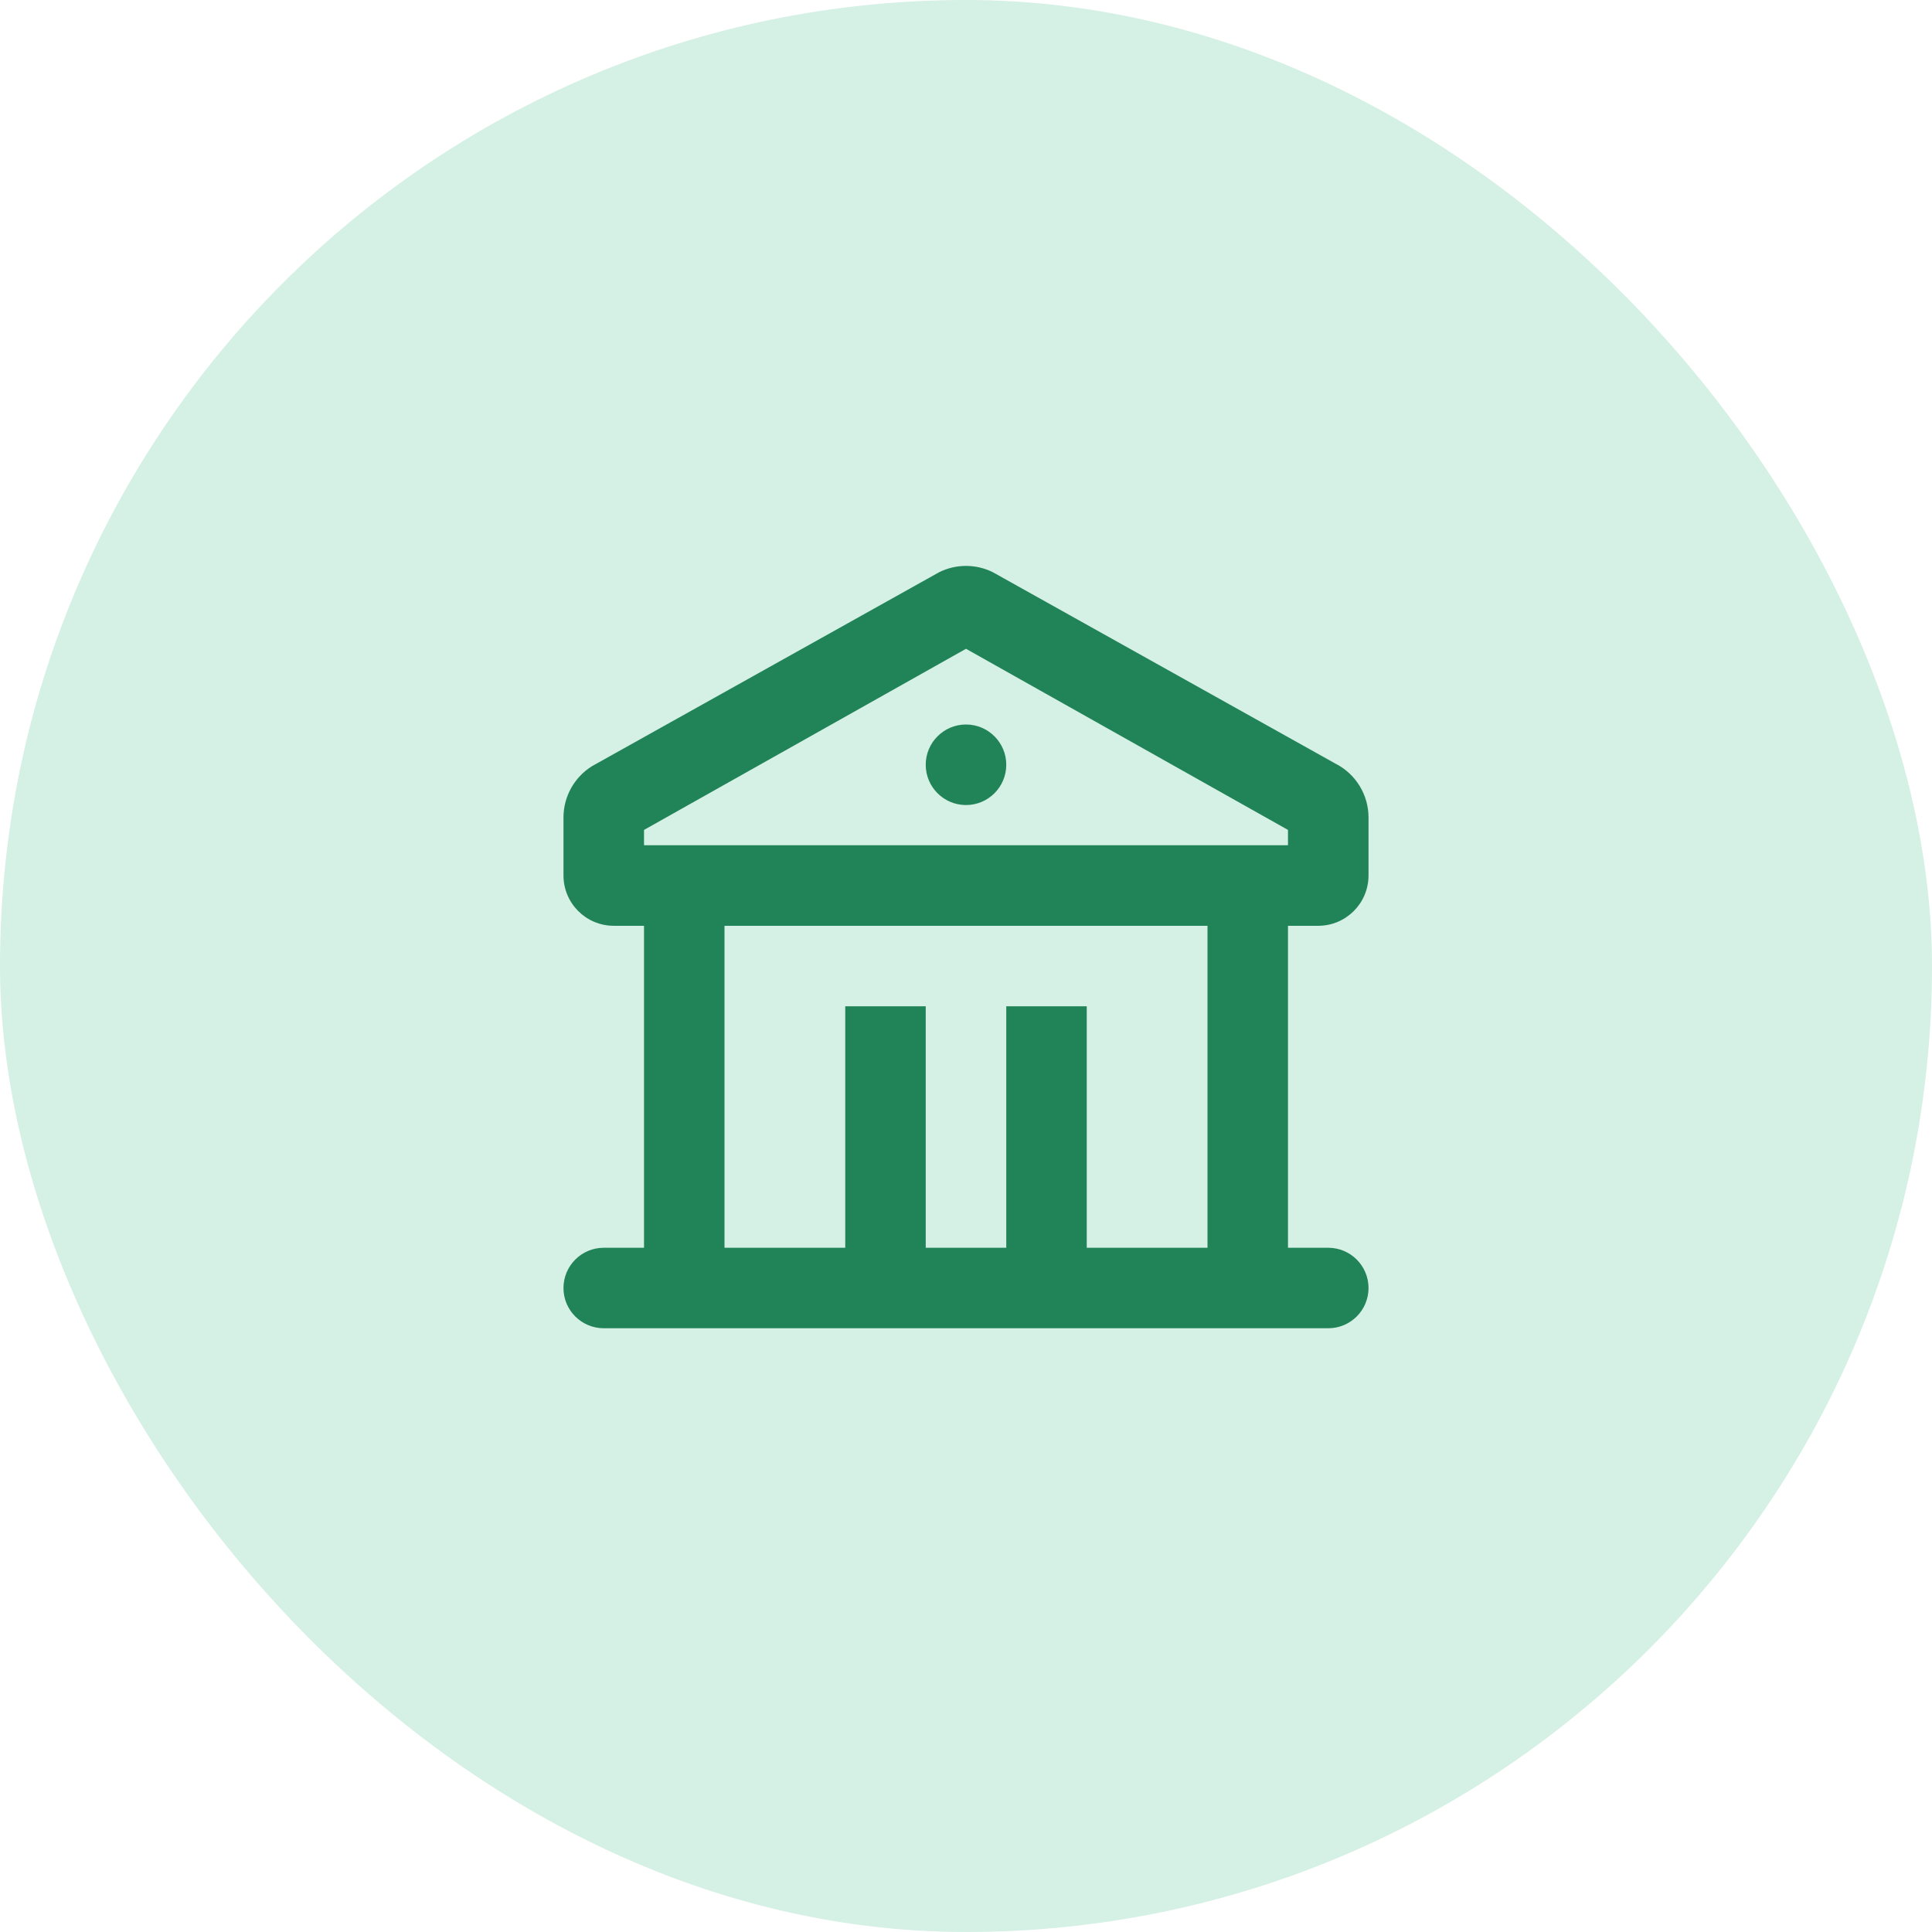 <svg width="32" height="32" viewBox="0 0 32 32" fill="none" xmlns="http://www.w3.org/2000/svg">
<rect width="32" height="32" rx="16" fill="#D5F0E4"/>
<path d="M16.447 9.479L22.114 12.645C22.453 12.815 22.667 13.161 22.667 13.54V14.5C22.667 14.961 22.294 15.334 21.833 15.334H21.333V20.667H22C22.368 20.667 22.667 20.965 22.667 21.334C22.667 21.702 22.368 22 22 22H10C9.632 22 9.333 21.702 9.333 21.334C9.333 20.965 9.632 20.667 10 20.667H10.667V15.334H10.167C9.706 15.334 9.333 14.961 9.333 14.5V13.54C9.333 13.193 9.513 12.873 9.804 12.691L15.553 9.479C15.834 9.338 16.166 9.338 16.447 9.479ZM20 15.334H12V20.667H14V16.667H15.333V20.667H16.667V16.667H18V20.667H20V15.334ZM16 10.746L10.667 13.746V14H21.333V13.746L16 10.746ZM16 12C16.368 12 16.667 12.299 16.667 12.667C16.667 13.035 16.368 13.334 16 13.334C15.632 13.334 15.333 13.035 15.333 12.667C15.333 12.299 15.632 12 16 12Z" fill="#218358"/>
</svg>
